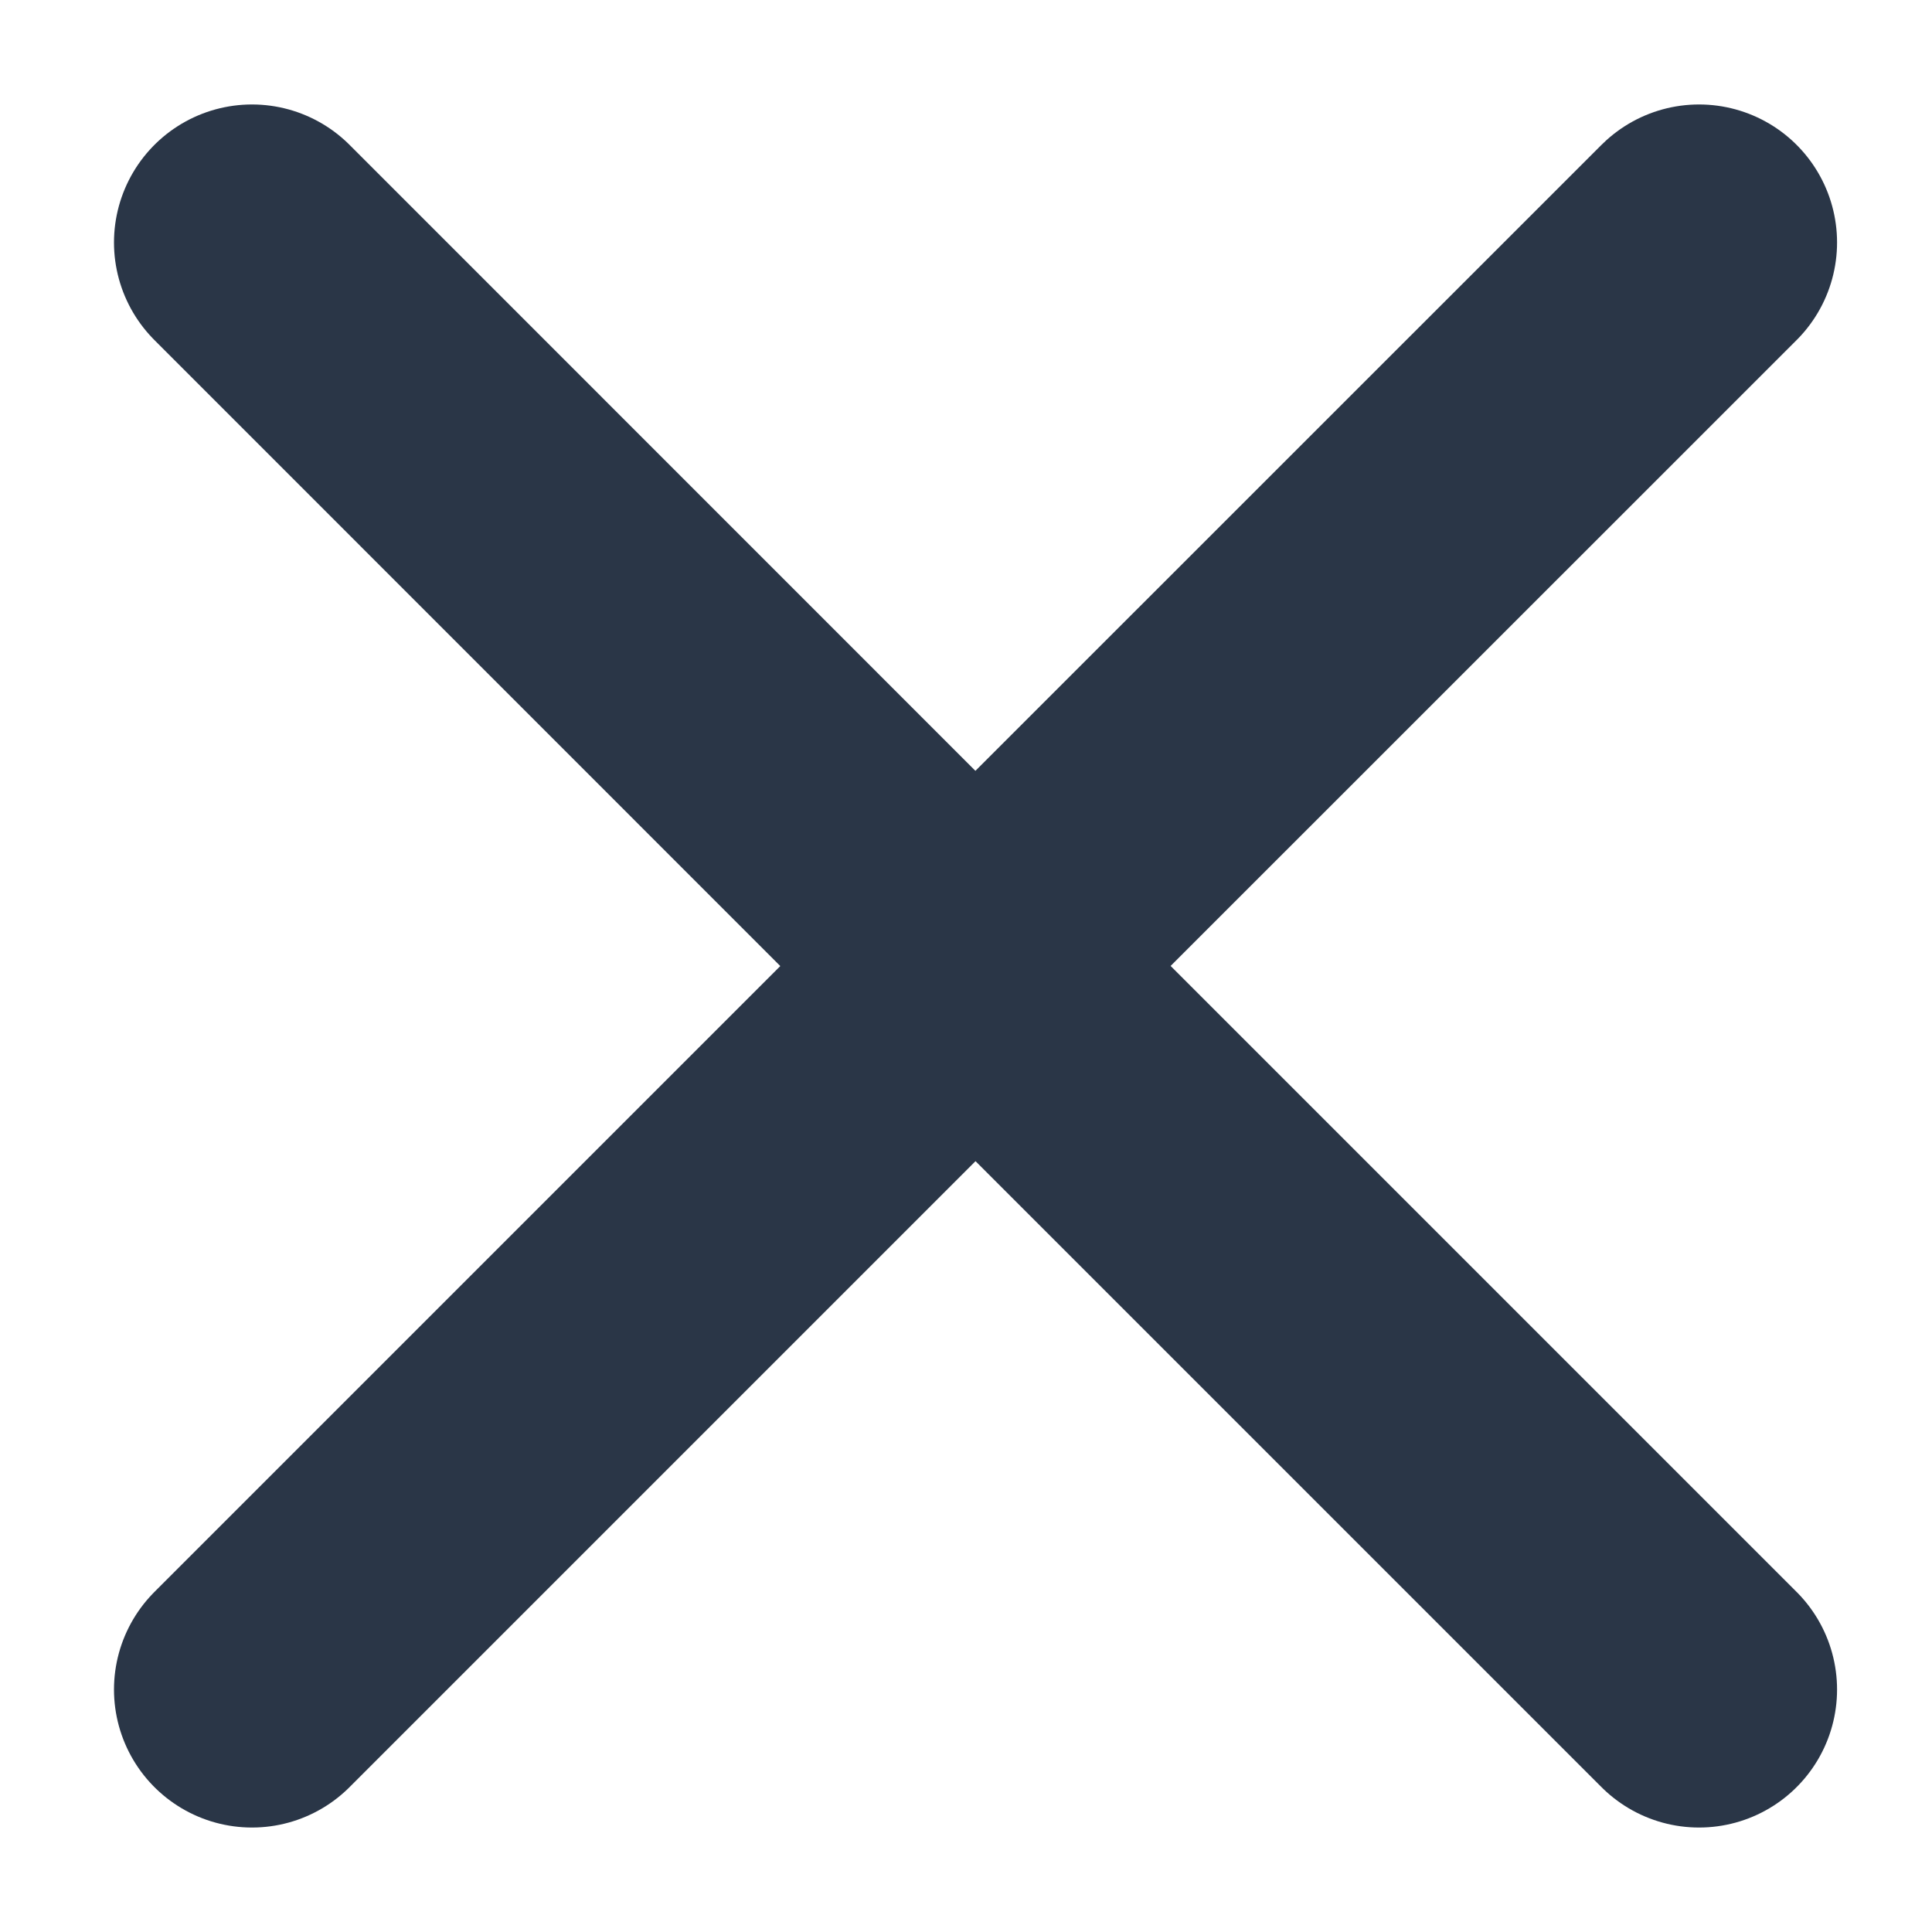 <svg width="14" height="14" viewBox="0 0 14 14" fill="none" xmlns="http://www.w3.org/2000/svg">
<path d="M7.069 7L12.312 12.243M1.826 12.243L7.069 7L1.826 12.243ZM12.312 1.757L7.068 7L12.312 1.757ZM7.068 7L1.826 1.757L7.068 7Z" stroke="#2A3647" stroke-width="2" stroke-linecap="round" stroke-linejoin="round"/>
</svg>
